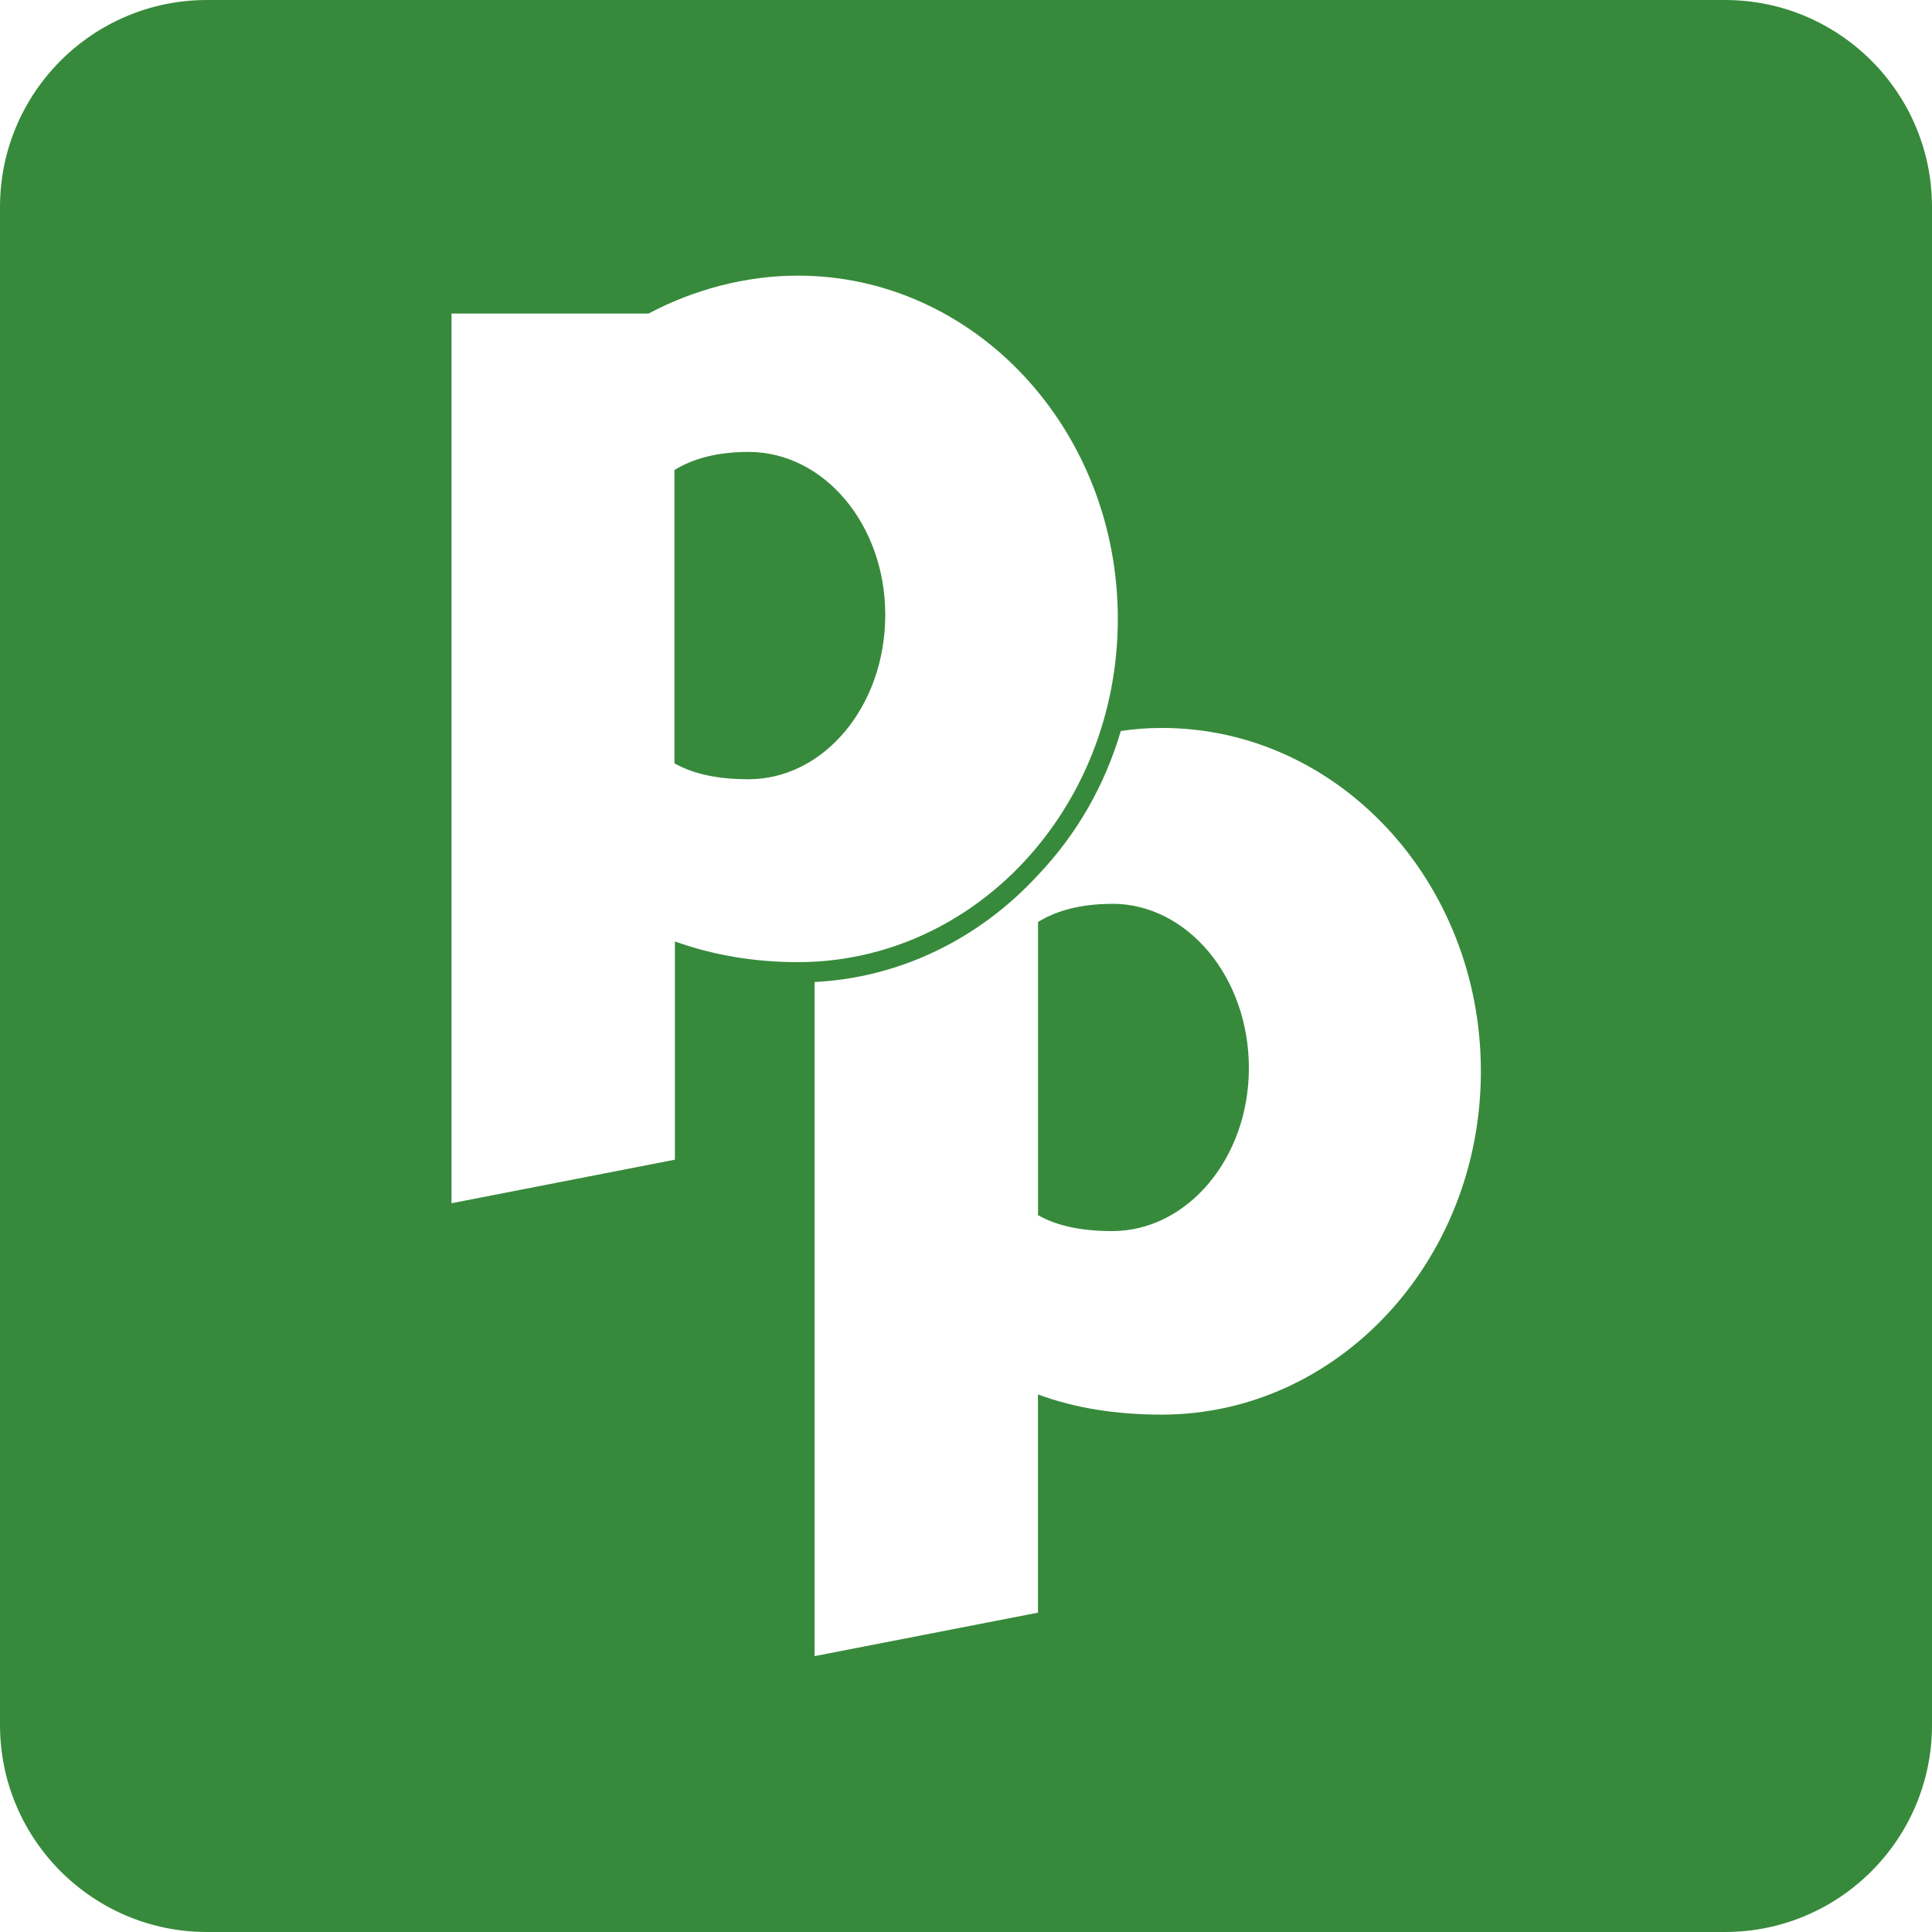 <svg xmlns="http://www.w3.org/2000/svg" enable-background="new 0 0 24 24" viewBox="0 0 24 24"><path fill="#378A3B" d="M9.299 5.614c-.381 0-.686.08-.921.225v3.643C8.614 9.616 8.919 9.68 9.299 9.68c.937 0 1.698-.911 1.698-2.041C10.998 6.519 10.237 5.614 9.299 5.614zM13.816 11.227v.001c-.381 0-.686.08-.921.225v3.642c.235.134.541.198.921.198.933 0 1.698-.905 1.698-2.025C15.514 12.138 14.749 11.227 13.816 11.227z"/><path fill="#378A3B" d="M24,21.429V2.571C24,1.152,22.848,0,21.429,0H2.571C1.152,0,0,1.152,0,2.571v18.857C0,22.848,1.152,24,2.571,24h18.857C22.848,24,24,22.848,24,21.429z M8.384,11.695v2.711l-2.775,0.541V3.895h2.448c0.562-0.299,1.21-0.471,1.854-0.471c2.197,0,3.975,1.908,3.975,4.264s-1.778,4.264-3.975,4.264C9.353,11.952,8.845,11.86,8.384,11.695z M18.396,13.309c0,2.357-1.779,4.264-3.965,4.264c-0.562,0-1.076-0.08-1.537-0.251v2.711l-2.775,0.54v-8.374c1.05-0.053,2.035-0.525,2.775-1.328c0.488-0.514,0.831-1.12,1.029-1.79c0.171-0.027,0.343-0.038,0.514-0.038c2.181,0,3.959,1.906,3.959,4.264V13.309z"/></svg>